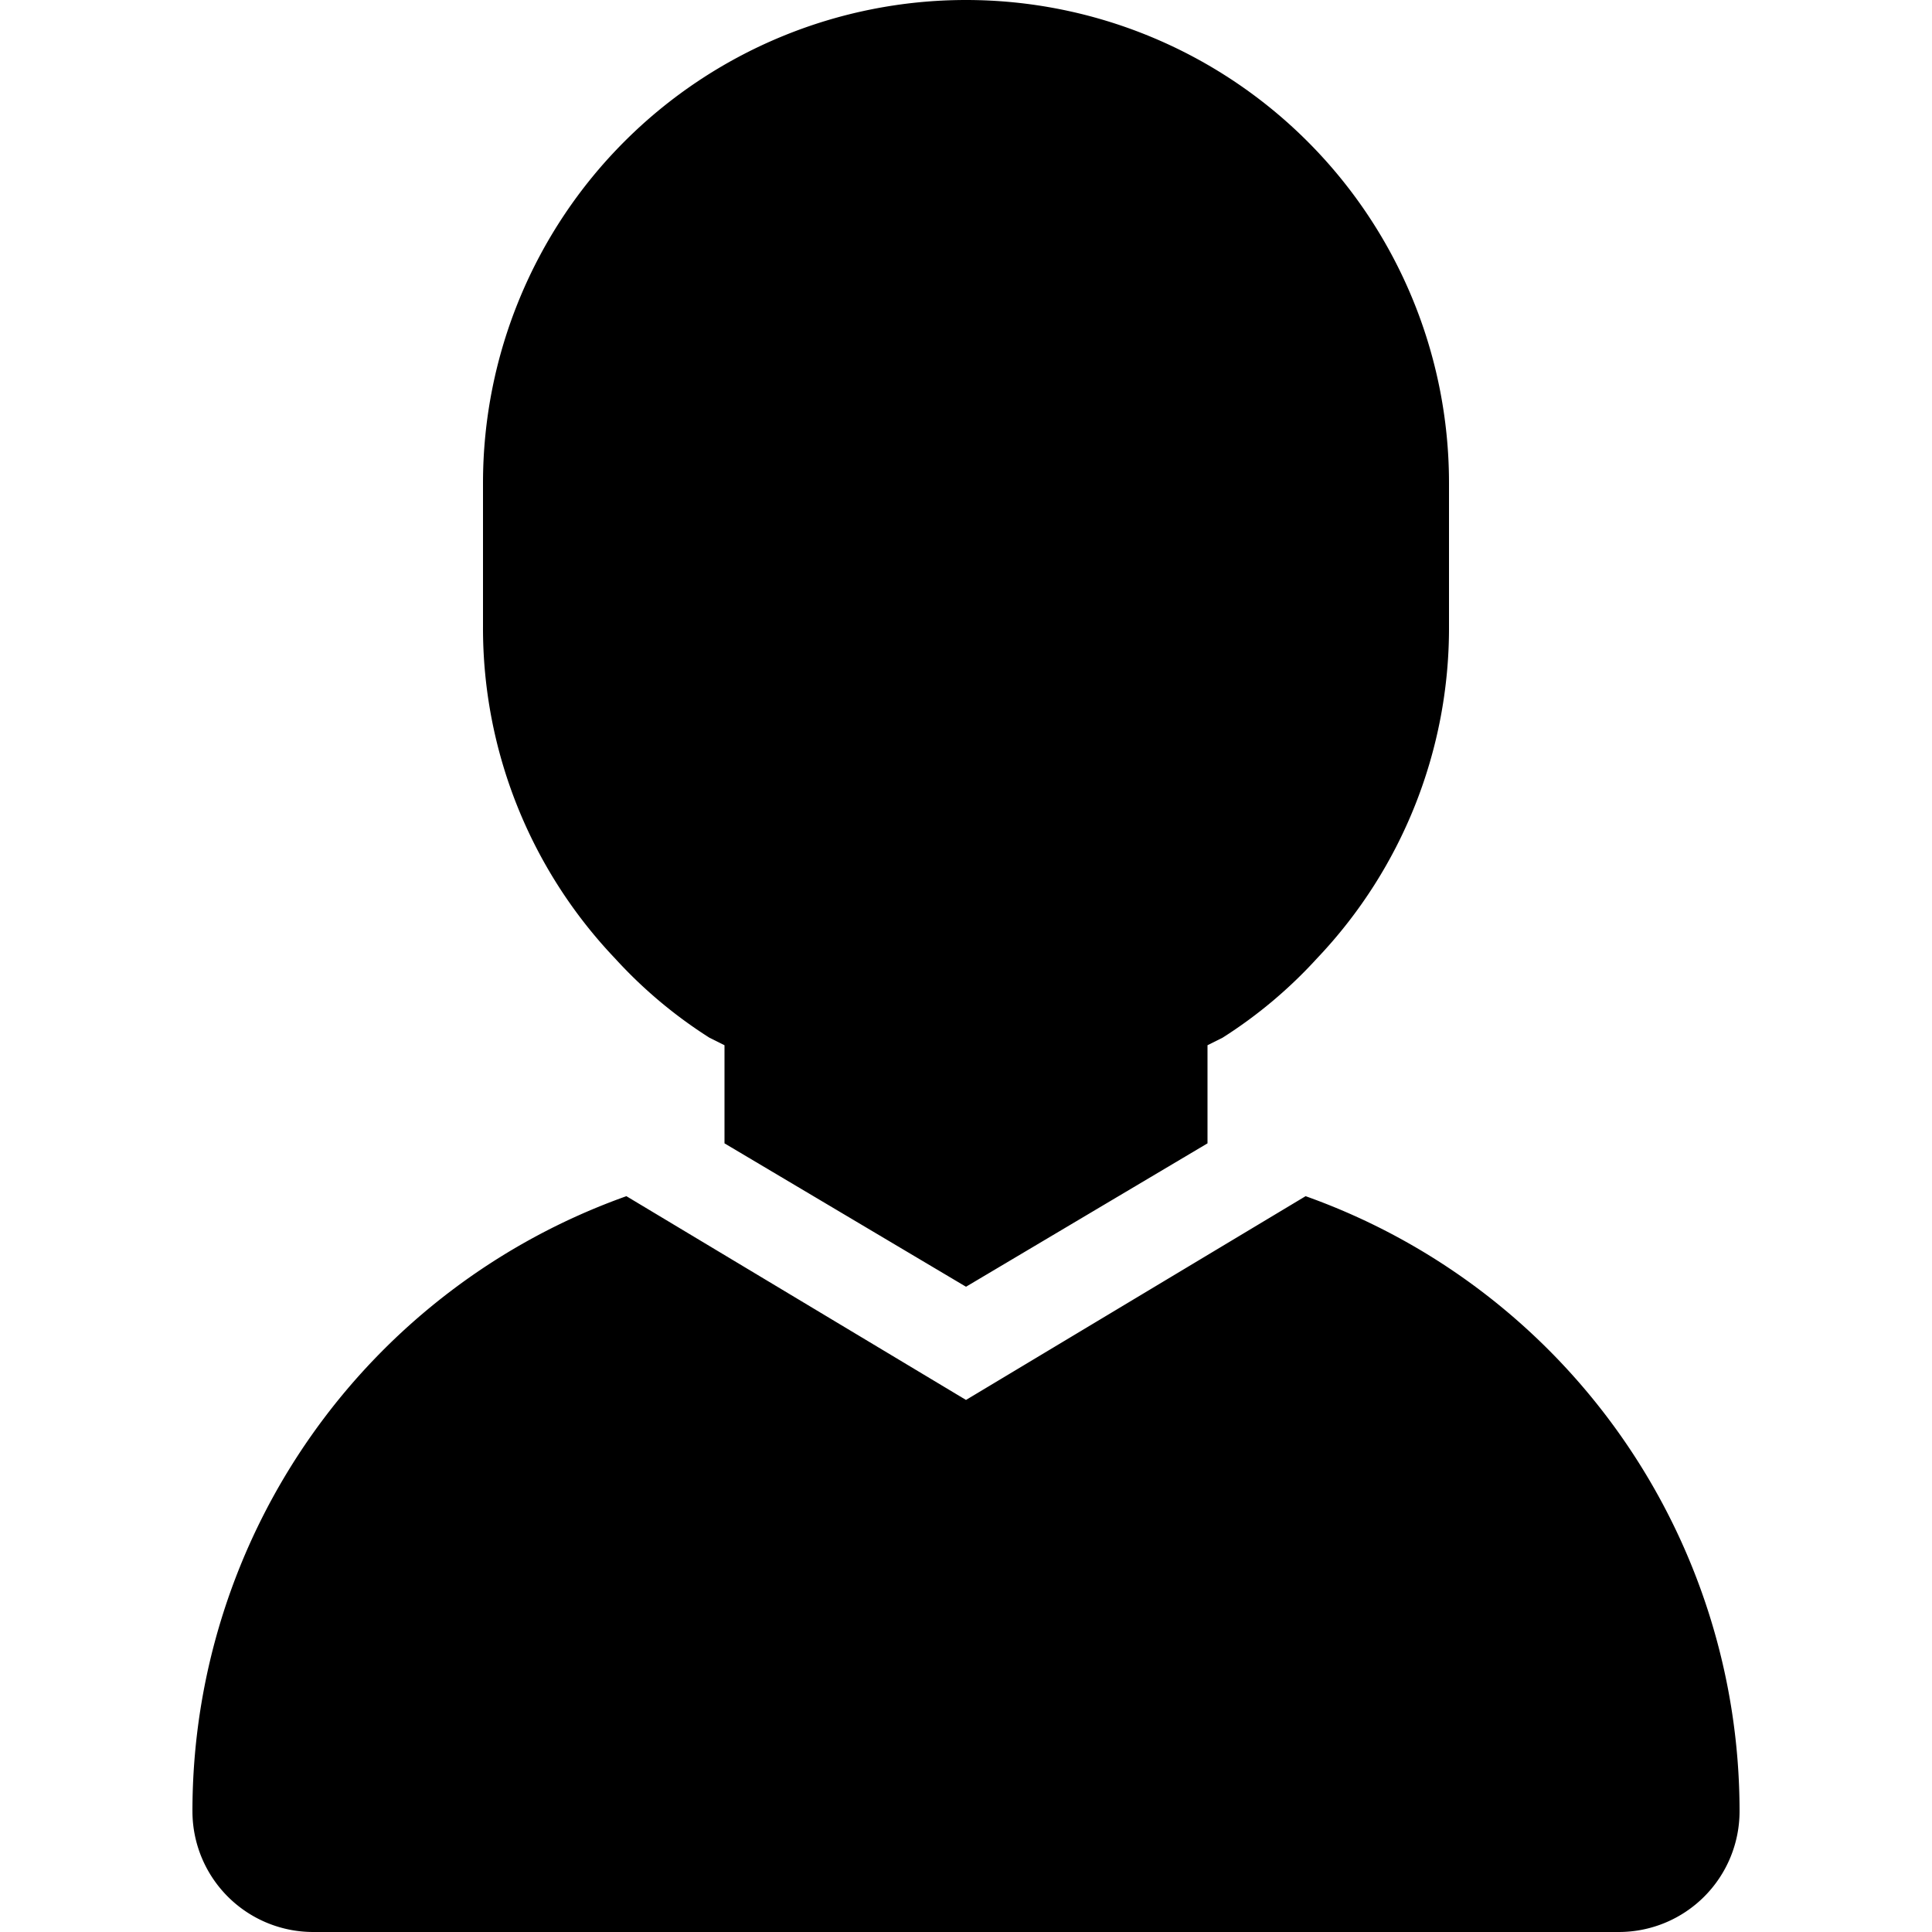 <svg data-name="Layer 1" xmlns="http://www.w3.org/2000/svg" viewBox="0 0 512 512">
  <path
    class="cls-1"
    d="M346 317l-90 54-90-54A173 173 0 0051 480a32 32 0 0032 32h346a32 32 0 0032-32 173 173 0 00-115-163zm-158-42l4 2v26l64 38 64-38v-26l4-2a123 123 0 0025-21 127 127 0 0035-88v-38a128 128 0 00-256 0v38a127 127 0 0035 88 123 123 0 0025 21z"
  />
</svg>
